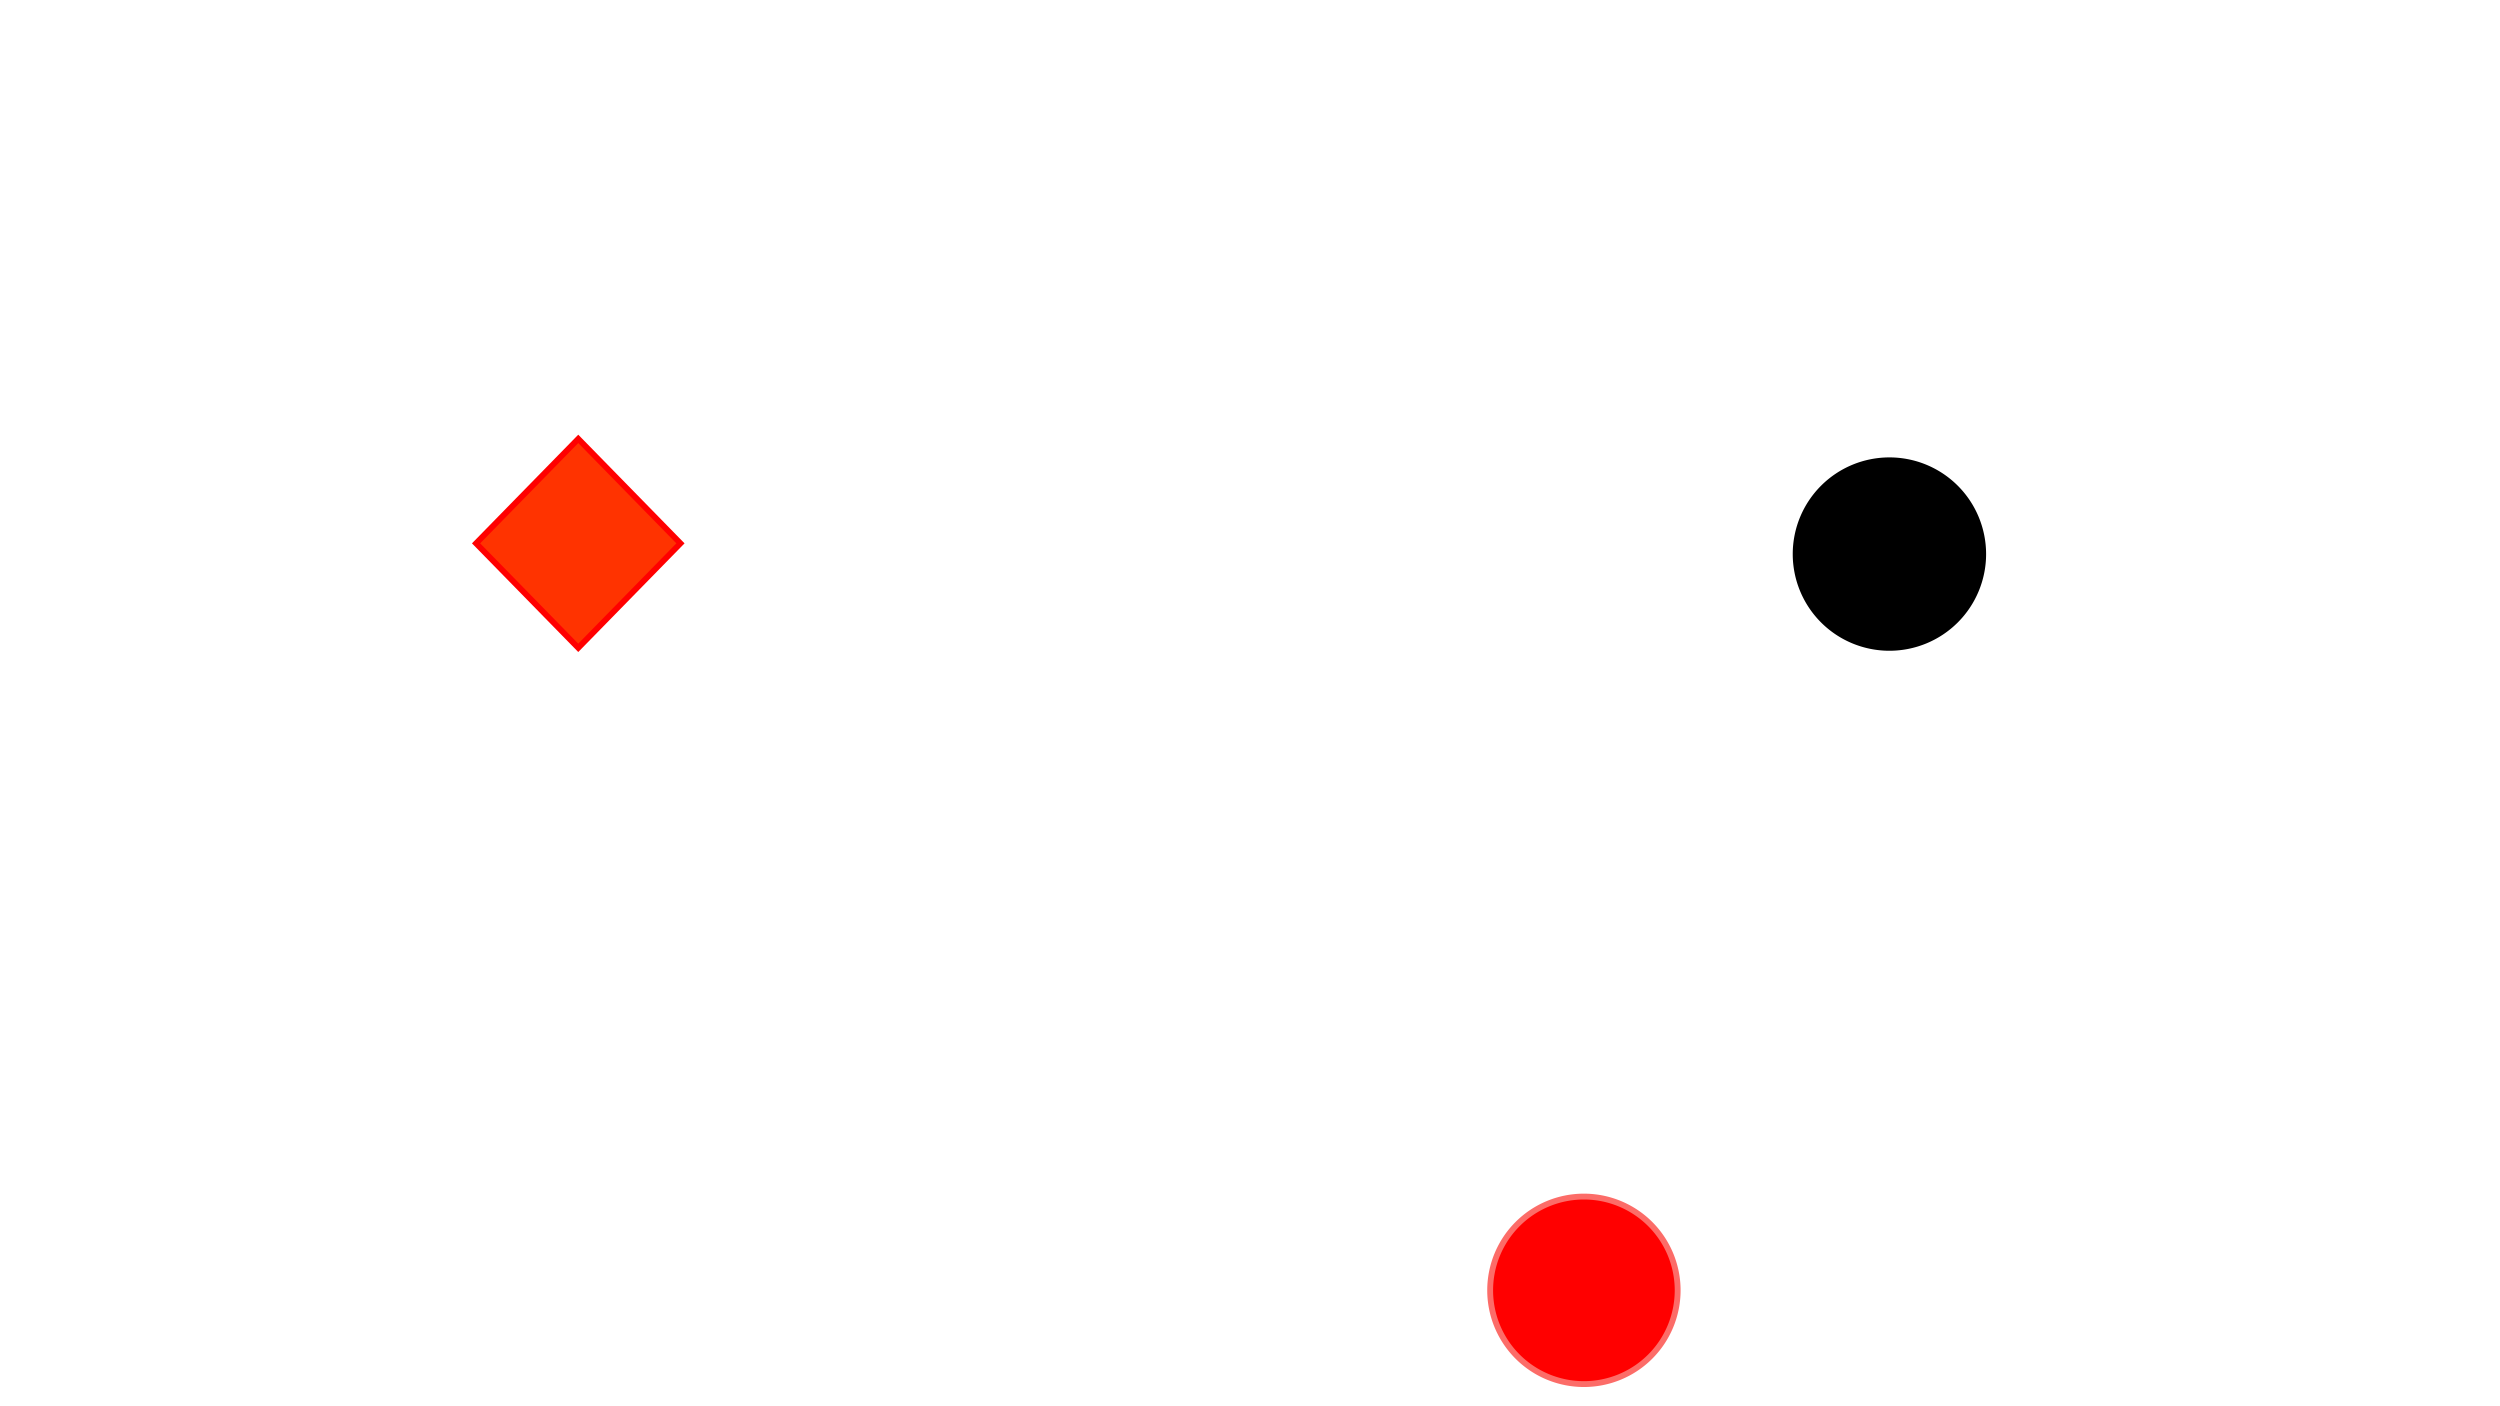 <?xml version="1.0" encoding="utf-8" ?>
<svg xmlns="http://www.w3.org/2000/svg" xmlns:ev="http://www.w3.org/2001/xml-events" xmlns:xlink="http://www.w3.org/1999/xlink" baseProfile="full" height="100%" version="1.1" viewBox="0,0,1280.0,720.0" width="100%">
  <defs>
    <style type="text/css"><![CDATA[.non-scaling-stroke { vector-effect: non-scaling-stroke; }]]></style>
  </defs>
  <svg id="static_1">
    <defs/>
    <path class="non-scaling-stroke" d="M 0.0 48.0 A 48.0 48.0 0 0 1 48 -6.111040515849597e-15 A 48.0 48.0 0 0 1 96.0 48 A 48.0 48.0 0 0 1 48.0 96 A 48.0 48.0 0 0 1 0.0 48 Z" fill="#000000" stroke="#000000" stroke-width="3" transform="matrix(1.0,0.0,0.0,1.0,919.382,235.69)"/>
  </svg>
  <svg id="static_2">
    <defs/>
  </svg>
  <svg id="static_3">
    <defs/>
    <path class="non-scaling-stroke" d="M 0.0 53.495 L 52.324 0.0 L 104.649 53.495 L 52.324 106.989 Z" fill="#ff3300" stroke="#ff0000" stroke-width="3" transform="matrix(1.0,0.0,0.0,1.0,243.742,224.701)"/>
  </svg>
  <svg id="dynamic">
    <defs/>
    <path class="non-scaling-stroke" d="M 0.0 48.0 A 48.0 48.0 0 0 1 48 -6.111040515849597e-15 A 48.0 48.0 0 0 1 96.0 48 A 48.0 48.0 0 0 1 48.0 96 A 48.0 48.0 0 0 1 0.0 48 Z" fill="#ff0000" stroke="#fc6c68" stroke-width="3" transform="matrix(1.0,0.0,0.0,1.0,762.962,612.65)">
      <animateMotion dur="5s" fill="freeze" id="entrance_motion" path="M -0.0 -0.0 L -203.422 -136.038"/>
    </path>
    <animate attributeName="opacity" dur="1s" repeatCount="5" values="1;0;1"/>
  </svg>
</svg>
